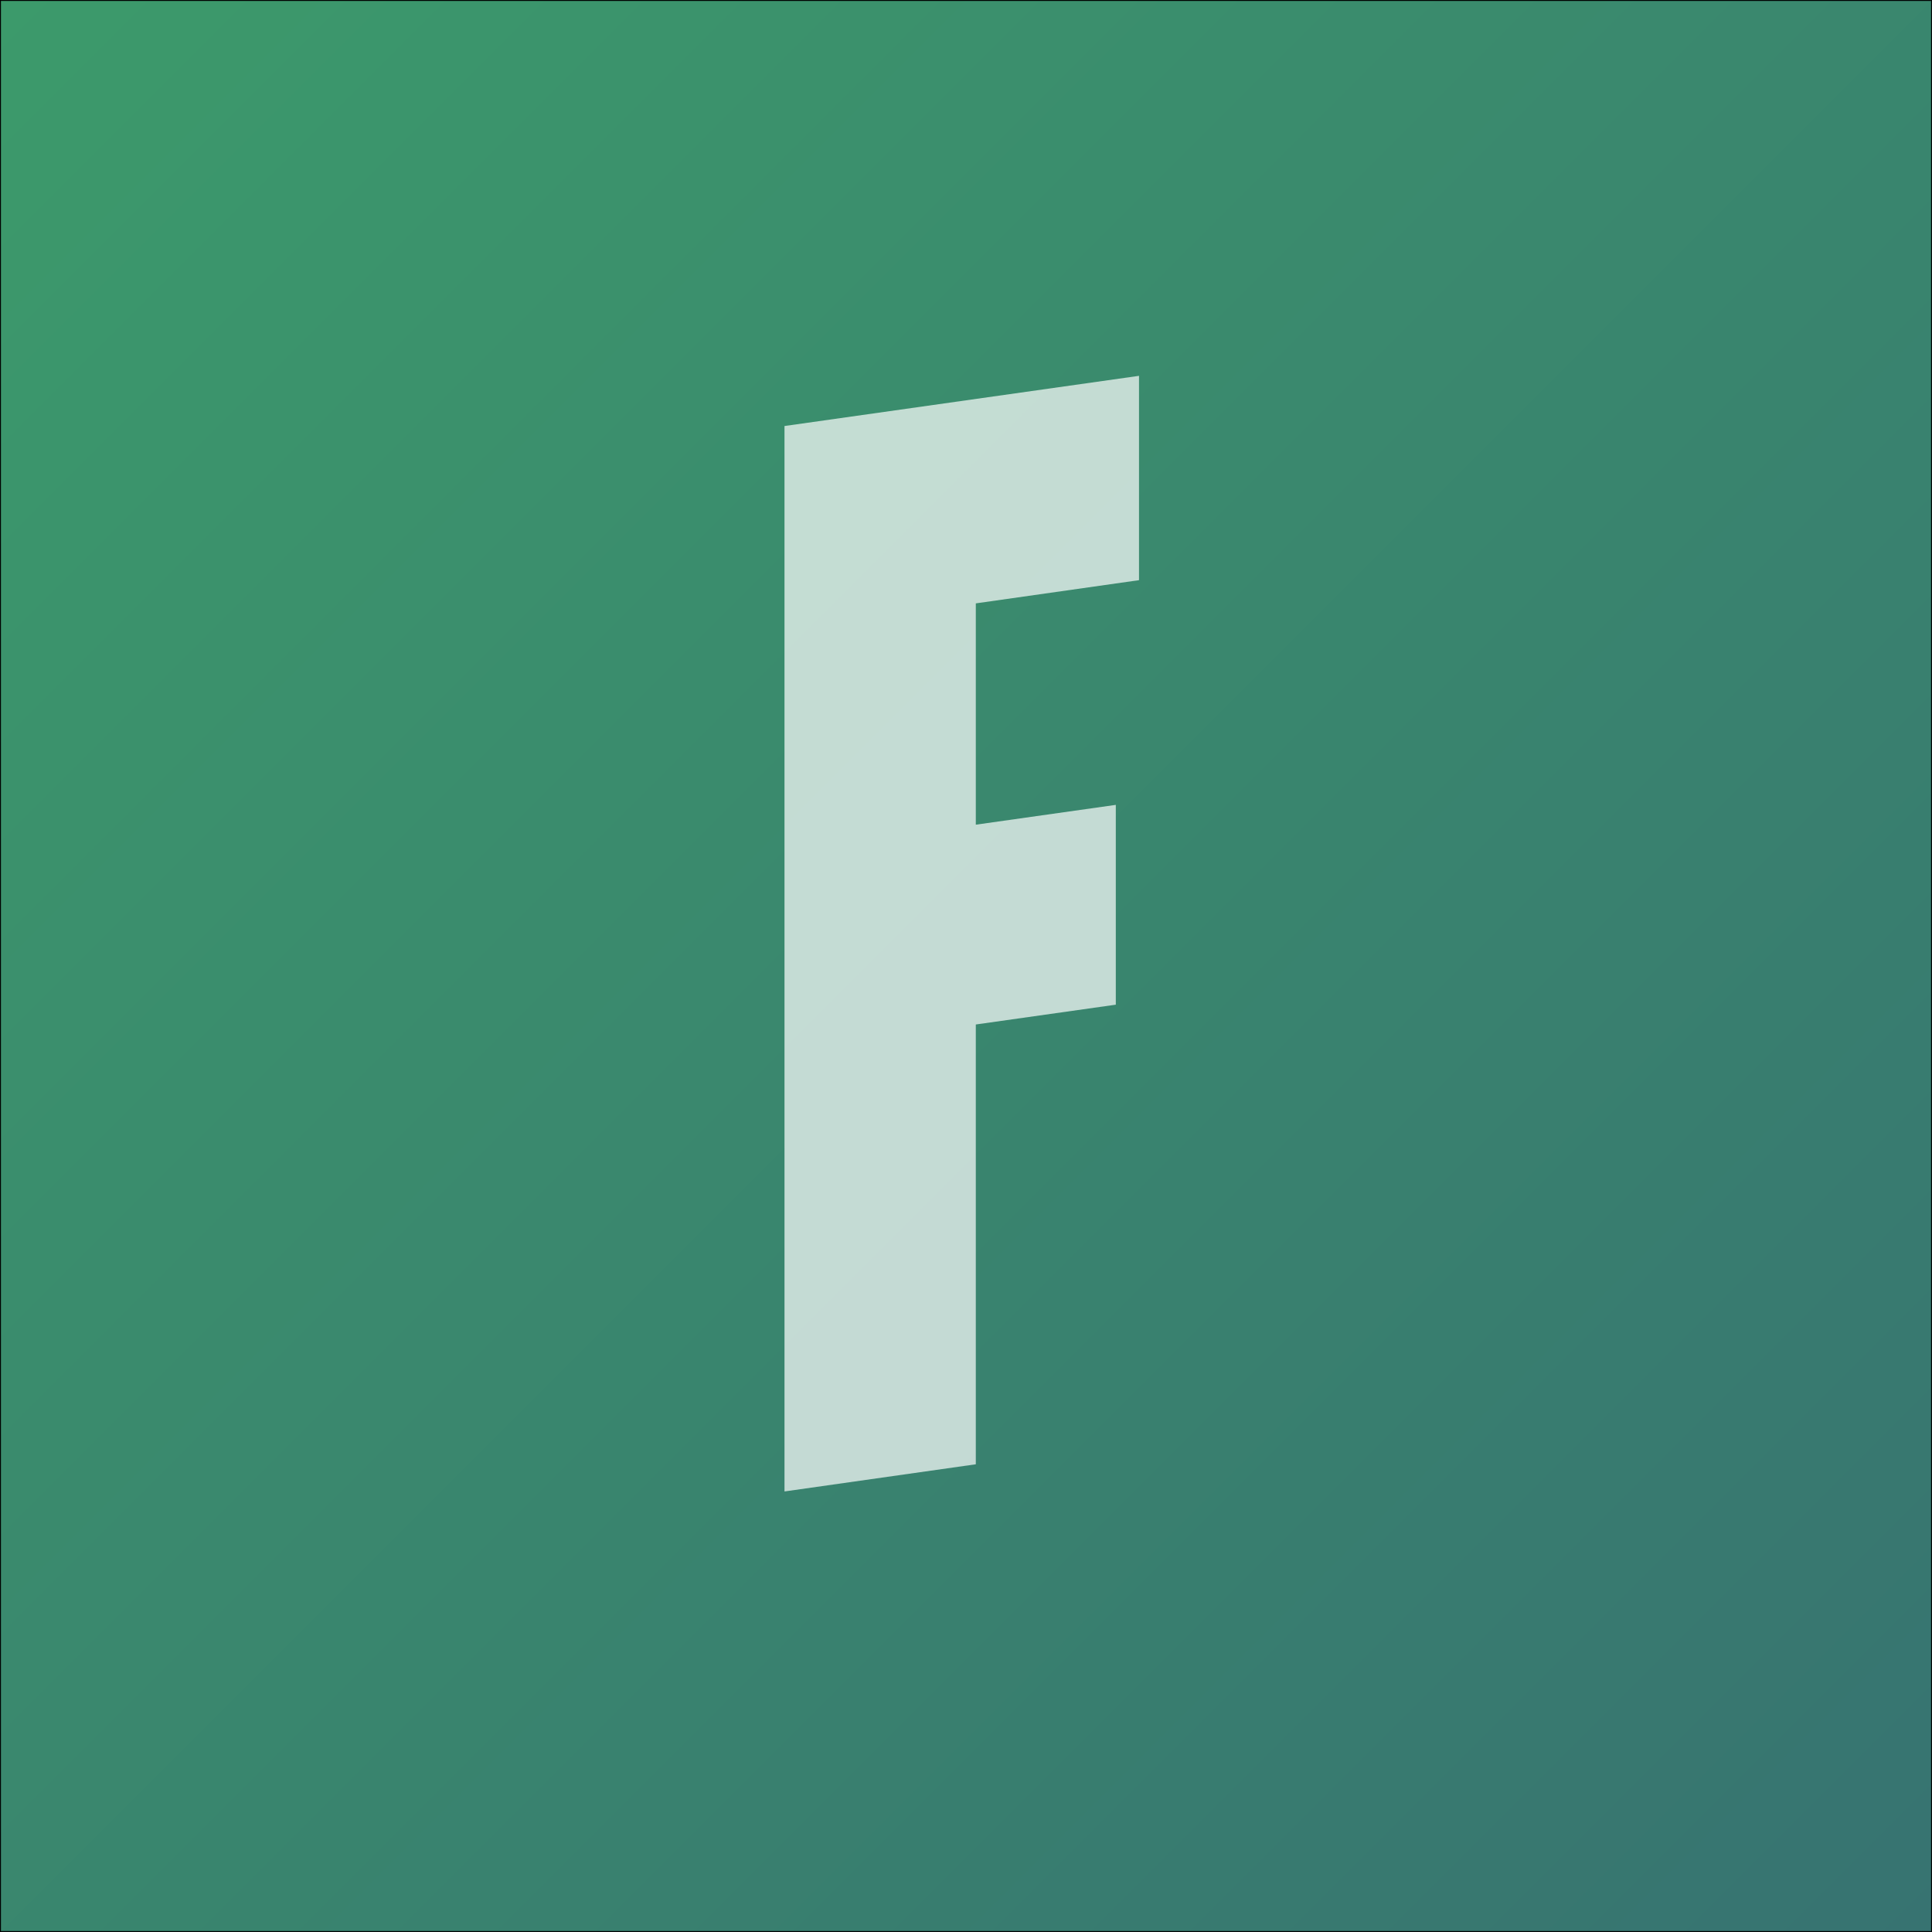 <?xml version="1.0" encoding="utf-8"?>
<!-- Generator: Adobe Illustrator 24.0.3, SVG Export Plug-In . SVG Version: 6.00 Build 0)  -->
<svg version="1.1" id="Ebene_1" xmlns="http://www.w3.org/2000/svg" xmlns:xlink="http://www.w3.org/1999/xlink" x="0px" y="0px"
	 viewBox="0 0 1024 1024" style="enable-background:new 0 0 1024 1024;" xml:space="preserve">
<rect x="0" y="0" width="1024" height="1024" fill="#333333" stroke="none"/>
<style type="text/css">
	.st0{fill:url(#SVGID_1_);stroke:#000000;stroke-miterlimit:10;}
	.st1{fill:none;}
	.st2{opacity:0.7;}
	.st3{fill:#FFFFFF;}
</style>
<linearGradient id="SVGID_1_" gradientUnits="userSpaceOnUse" x1="0" y1="9.094947e-13" x2="1024" y2="1024">
	<stop  offset="0" style="stop-color:#3C9A6B"/>
	<stop  offset="1" style="stop-color:#377371"/>
</linearGradient>
<rect class="st0" width="1024" height="1024"/>
<g id="Ebene_2_1_">
	<g id="Ebene_1-2">
		<rect id="Rechteck_368" class="st1" width="1024" height="1024"/>
		<g id="Gruppe_971" class="st2">
			<path id="Pfad_537" class="st3" d="M603.7,307.5V199.2l-187.9,26.6v564.7l101.4-14.4V543l74.2-10.5V426.6l-74.2,10.5V319.8
				L603.7,307.5z"/>
		</g>
	</g>
</g>
</svg>
